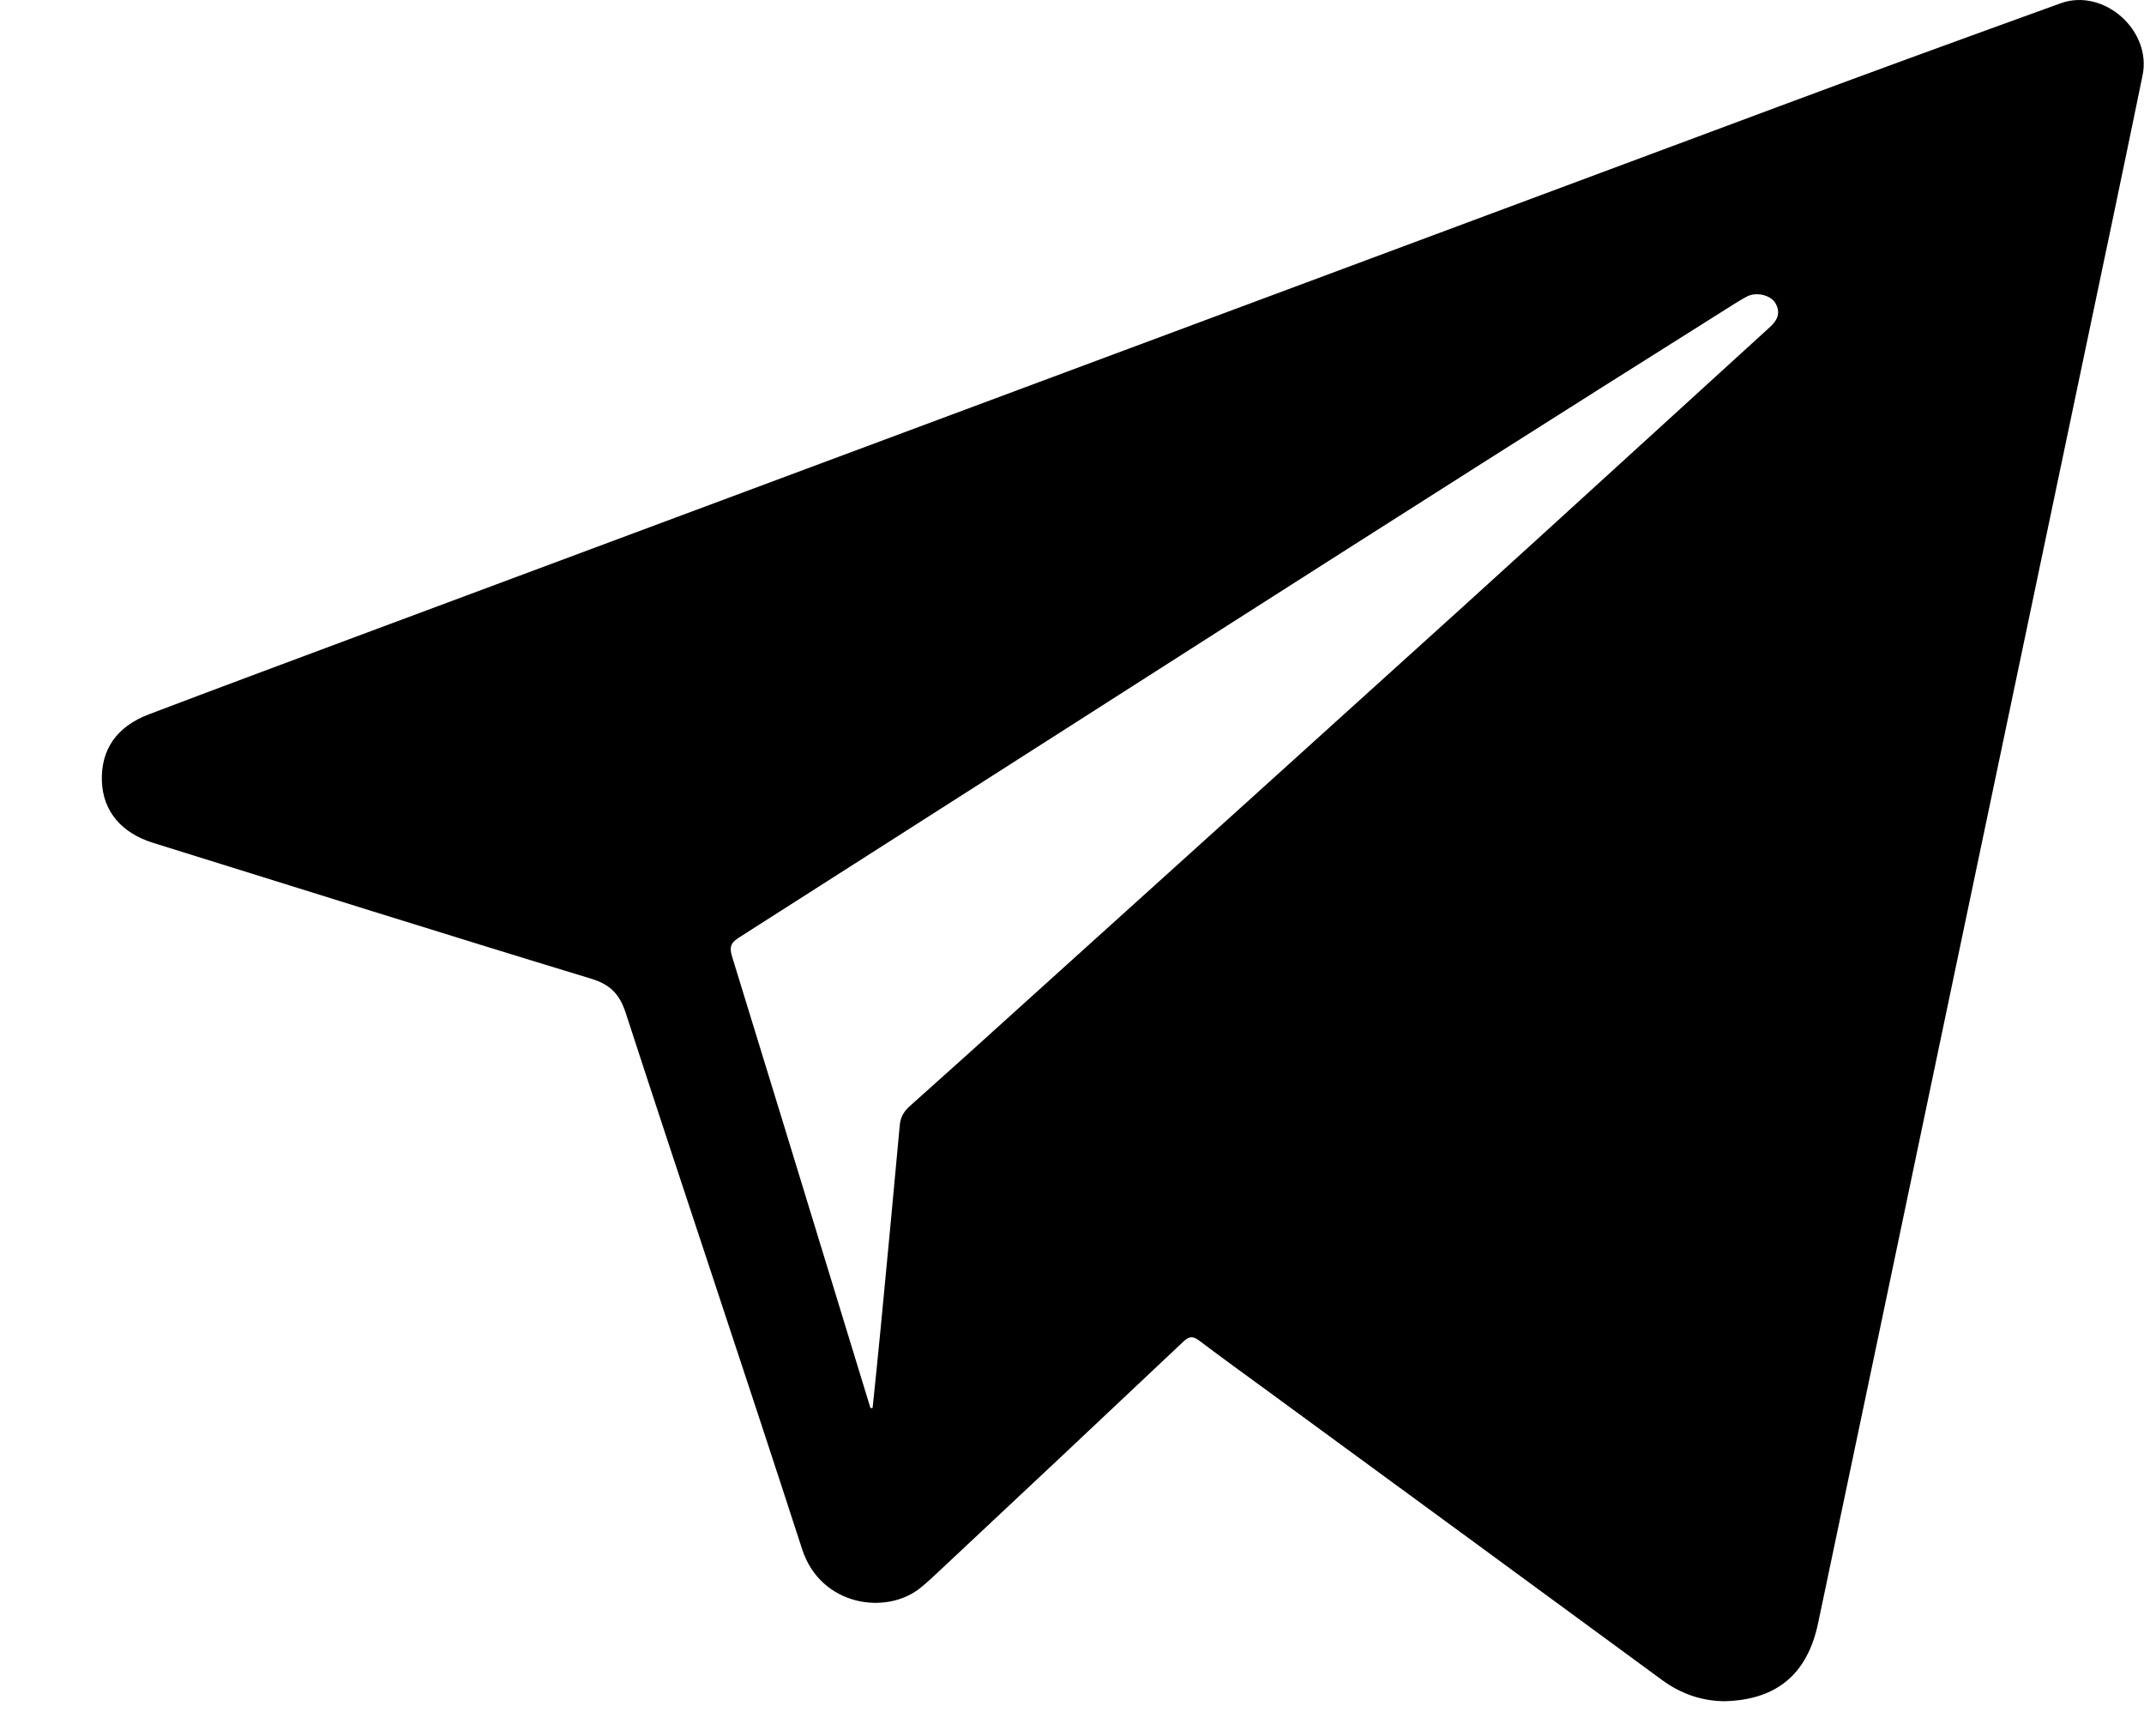 <svg width="21" height="17" viewBox="0 0 21 17" xmlns="http://www.w3.org/2000/svg">
<path d="M16.889 16.661C16.663 16.658 16.462 16.587 16.279 16.453C14.999 15.513 13.717 14.575 12.436 13.637C12.206 13.469 11.975 13.302 11.748 13.131C11.688 13.086 11.652 13.082 11.593 13.137C10.798 13.888 10.001 14.636 9.203 15.383C9.143 15.44 9.082 15.496 9.019 15.548C8.68 15.825 8.037 15.727 7.857 15.173C7.289 13.421 6.7 11.675 6.13 9.924C6.069 9.736 5.979 9.642 5.787 9.584C4.356 9.149 2.929 8.699 1.501 8.255C1.189 8.158 1.01 7.945 0.998 7.655C0.986 7.345 1.139 7.117 1.458 6.996C2.113 6.747 2.77 6.503 3.426 6.258C8.098 4.517 12.771 2.775 17.444 1.035C18.355 0.695 19.269 0.363 20.184 0.032C20.604 -0.12 21.077 0.296 20.986 0.738C20.794 1.675 20.596 2.61 20.4 3.545C19.941 5.731 19.483 7.916 19.024 10.102C18.619 12.033 18.215 13.965 17.808 15.896C17.702 16.401 17.397 16.649 16.889 16.661ZM8.526 13.79C8.533 13.79 8.54 13.789 8.547 13.789C8.573 13.535 8.6 13.281 8.624 13.027C8.688 12.358 8.752 11.69 8.813 11.02C8.82 10.94 8.853 10.885 8.911 10.833C9.275 10.509 9.636 10.183 9.997 9.856C11.43 8.562 12.864 7.269 14.295 5.973C15.31 5.053 16.32 4.128 17.333 3.206C17.41 3.137 17.445 3.063 17.389 2.968C17.342 2.889 17.201 2.856 17.111 2.904C17.038 2.943 16.968 2.988 16.899 3.032C13.666 5.064 10.455 7.132 7.235 9.184C7.15 9.237 7.145 9.286 7.172 9.373C7.493 10.412 7.81 11.453 8.129 12.493C8.261 12.925 8.394 13.358 8.526 13.79Z"/>
</svg>
